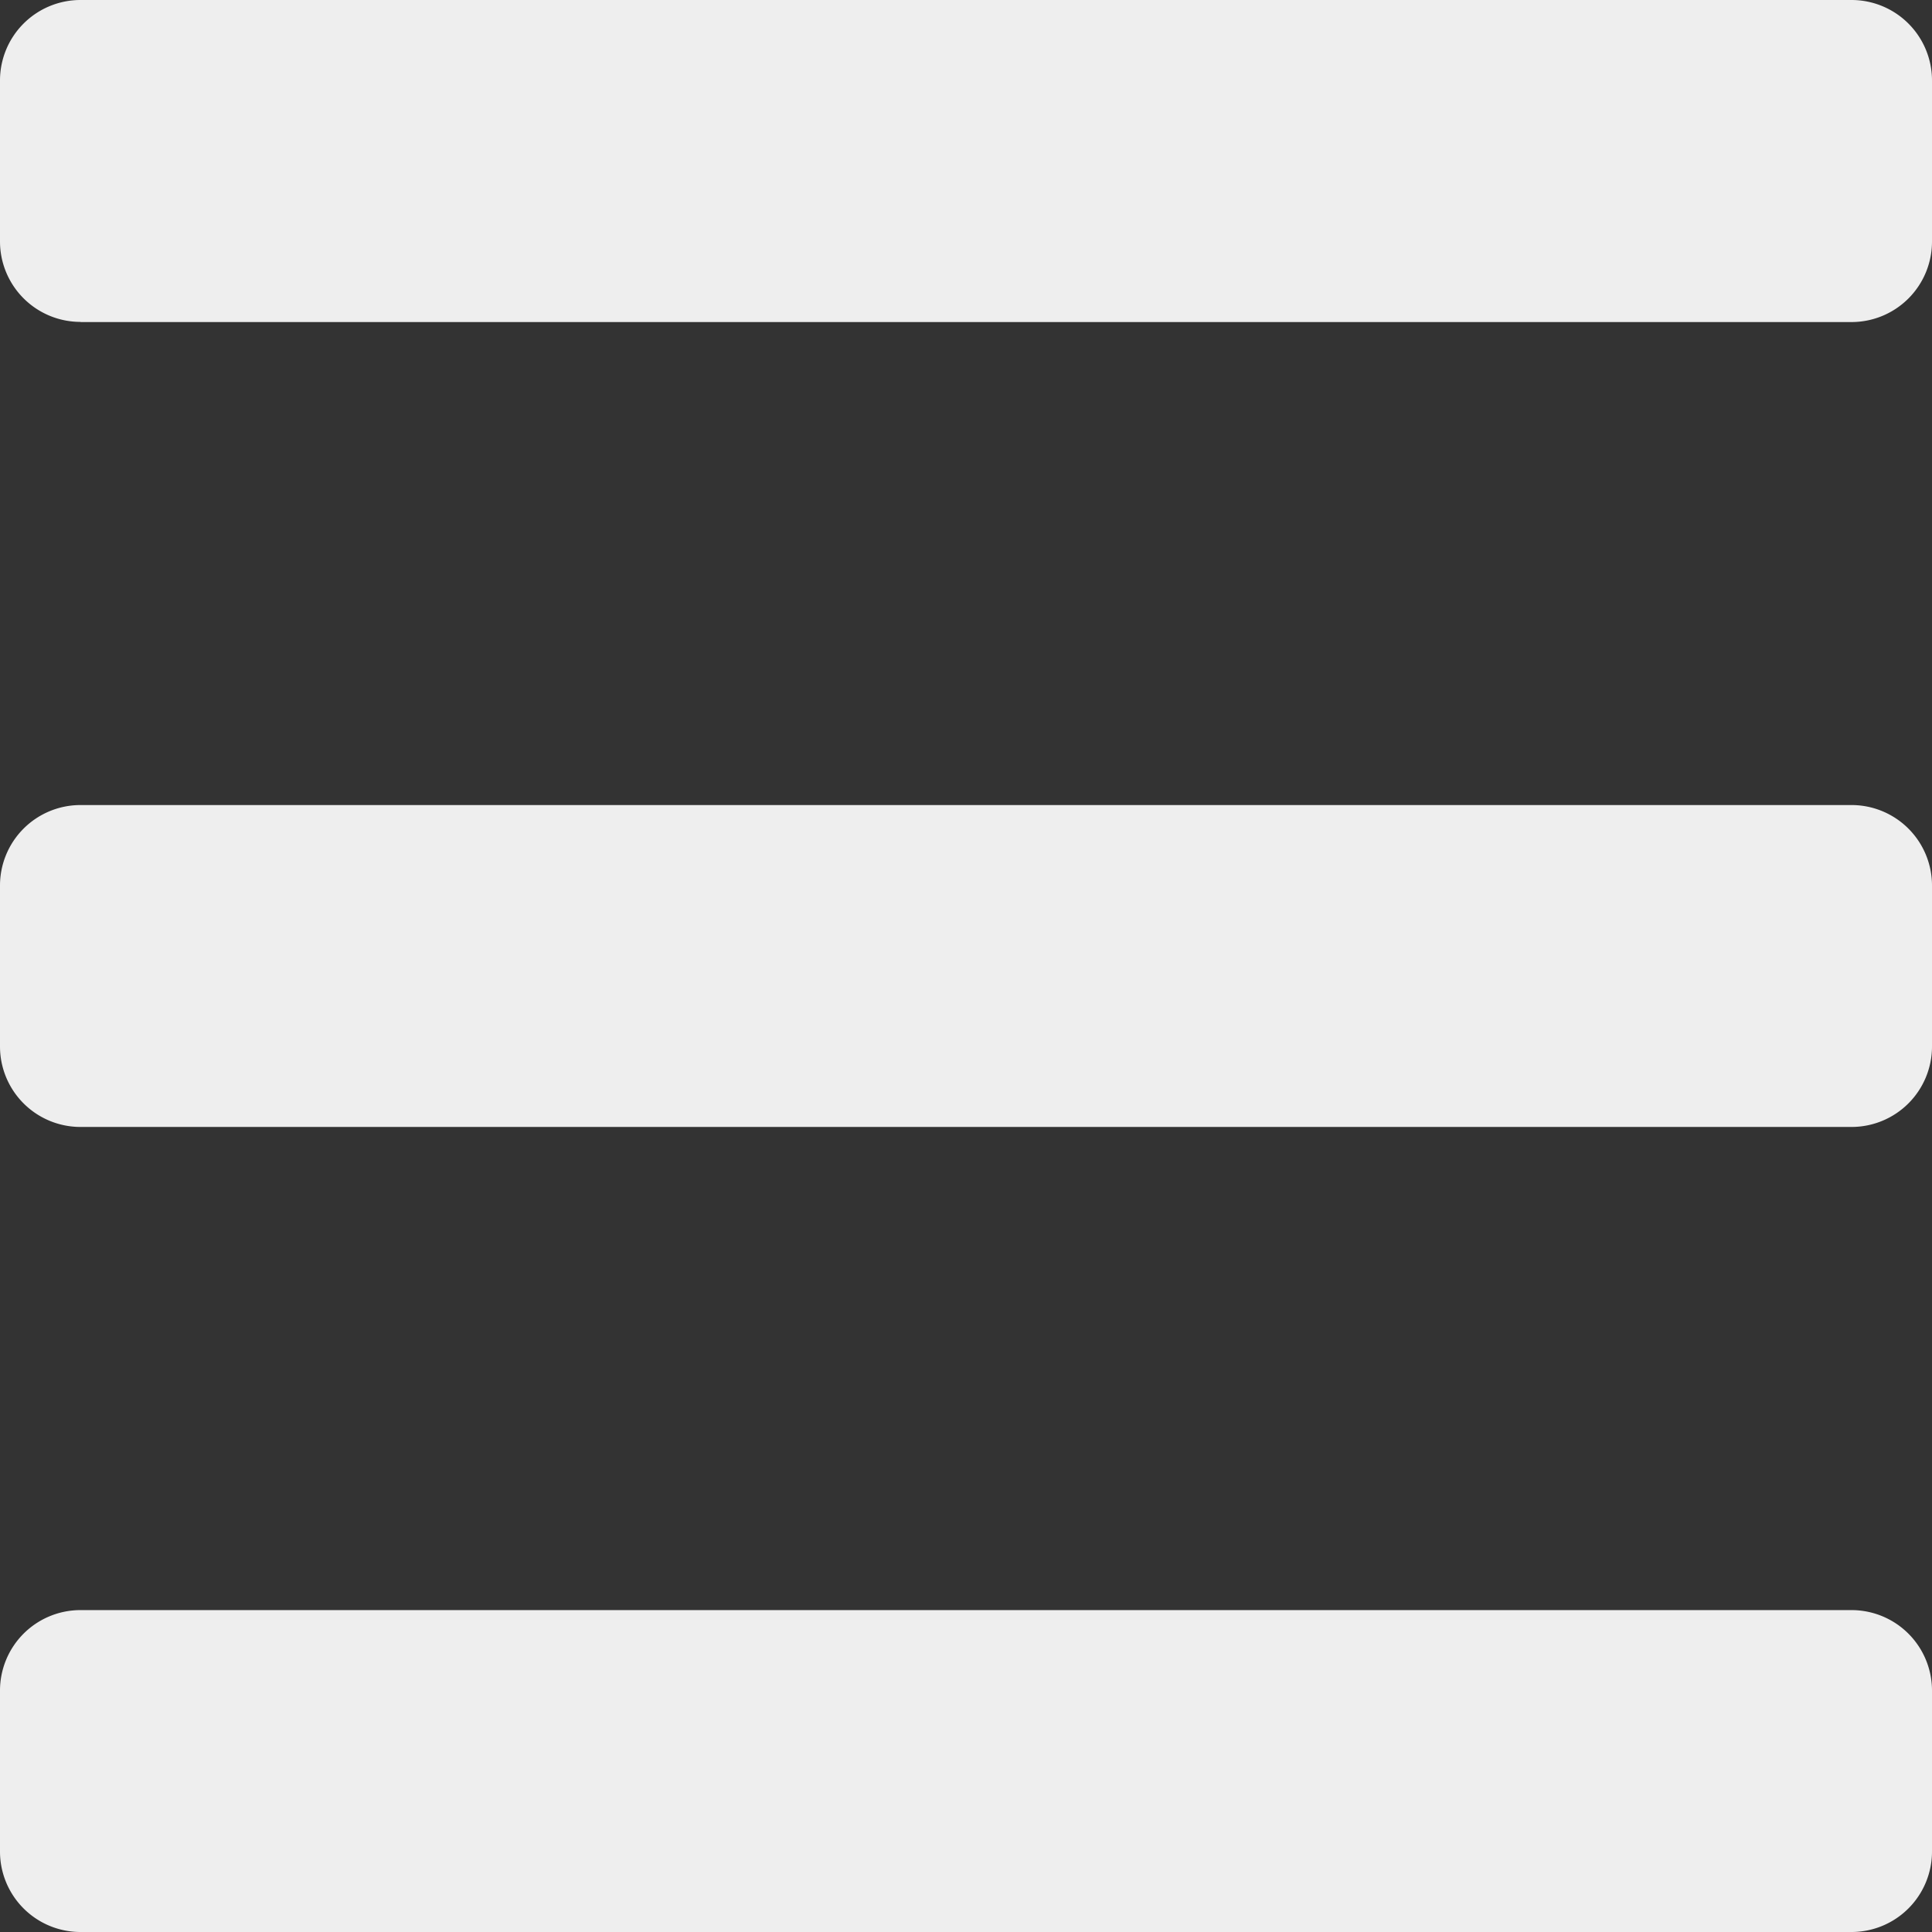 <?xml version="1.0" encoding="UTF-8" standalone="no"?>
<!-- Created with Inkscape (http://www.inkscape.org/) -->

<svg
   width="48"
   height="48"
   viewBox="0 0 12.7 12.7"
   version="1.1"
   id="svg5"
   inkscape:version="1.2.2 (b0a8486541, 2022-12-01)"
   sodipodi:docname="hamburger_icon.svg"
   xmlns:inkscape="http://www.inkscape.org/namespaces/inkscape"
   xmlns:sodipodi="http://sodipodi.sourceforge.net/DTD/sodipodi-0.dtd"
   xmlns="http://www.w3.org/2000/svg"
   xmlns:svg="http://www.w3.org/2000/svg">
  <rect x="0" y="0" width="12.7" height="12.7" fill="#333333" stroke="none"/>
  <sodipodi:namedview
     id="namedview7"
     pagecolor="#505050"
     bordercolor="#ffffff"
     borderopacity="1"
     inkscape:showpageshadow="0"
     inkscape:pageopacity="0"
     inkscape:pagecheckerboard="1"
     inkscape:deskcolor="#505050"
     inkscape:document-units="mm"
     showgrid="false"
     inkscape:zoom="7.5387895"
     inkscape:cx="31.238437"
     inkscape:cy="17.376795"
     inkscape:window-width="2560"
     inkscape:window-height="1355"
     inkscape:window-x="0"
     inkscape:window-y="0"
     inkscape:window-maximized="1"
     inkscape:current-layer="layer1" />
  <defs
     id="defs2">
    <inkscape:path-effect
       effect="fillet_chamfer"
       id="path-effect1030"
       is_visible="true"
       lpeversion="1"
       nodesatellites_param="F,0,0,1,0,0.529,0,1 @ F,0,0,1,0,0.529,0,1 @ F,0,0,1,0,0.529,0,1 @ F,0,0,1,0,0.529,0,1"
       unit="px"
       method="auto"
       mode="F"
       radius="2"
       chamfer_steps="1"
       flexible="false"
       use_knot_distance="true"
       apply_no_radius="true"
       apply_with_radius="true"
       only_selected="false"
       hide_knots="false" />
    <inkscape:path-effect
       effect="fillet_chamfer"
       id="path-effect1028"
       is_visible="true"
       lpeversion="1"
       nodesatellites_param="F,0,0,1,0,0.529,0,1 @ F,0,0,1,0,0.529,0,1 @ F,0,0,1,0,0.529,0,1 @ F,0,0,1,0,0.529,0,1"
       unit="px"
       method="auto"
       mode="F"
       radius="2"
       chamfer_steps="1"
       flexible="false"
       use_knot_distance="true"
       apply_no_radius="true"
       apply_with_radius="true"
       only_selected="false"
       hide_knots="false" />
    <inkscape:path-effect
       effect="fillet_chamfer"
       id="path-effect1026"
       is_visible="true"
       lpeversion="1"
       nodesatellites_param="F,0,0,1,0,0.529,0,1 @ F,0,0,1,0,0.529,0,1 @ F,0,0,1,0,0.529,0,1 @ F,0,0,1,0,0.529,0,1"
       unit="px"
       method="auto"
       mode="F"
       radius="2"
       chamfer_steps="1"
       flexible="false"
       use_knot_distance="true"
       apply_no_radius="true"
       apply_with_radius="true"
       only_selected="false"
       hide_knots="false" />
    <inkscape:path-effect
       effect="fillet_chamfer"
       id="path-effect1024"
       is_visible="true"
       lpeversion="1"
       nodesatellites_param="F,0,0,1,0,0,0,1 @ F,0,0,1,0,0,0,1 @ F,0,0,1,0,0,0,1 @ F,0,0,1,0,0,0,1"
       unit="px"
       method="auto"
       mode="F"
       radius="0"
       chamfer_steps="1"
       flexible="false"
       use_knot_distance="true"
       apply_no_radius="true"
       apply_with_radius="true"
       only_selected="false"
       hide_knots="false" />
    <inkscape:path-effect
       effect="fillet_chamfer"
       id="path-effect1026-7"
       is_visible="true"
       lpeversion="1"
       nodesatellites_param="F,0,0,1,0,0.529,0,1 @ F,0,0,1,0,0.529,0,1 @ F,0,0,1,0,0.529,0,1 @ F,0,0,1,0,0.529,0,1"
       unit="px"
       method="auto"
       mode="F"
       radius="2"
       chamfer_steps="1"
       flexible="false"
       use_knot_distance="true"
       apply_no_radius="true"
       apply_with_radius="true"
       only_selected="false"
       hide_knots="false" />
  </defs>
  <g
     inkscape:label="Layer 1"
     inkscape:groupmode="layer"
     id="layer1">
    <path
       style="fill:#eeeeee;fill-opacity:1;stroke-width:0.282"
       id="rect223"
       width="12.7"
       height="2.117"
       x="5.6399325e-15"
       y="-2.117"
       transform="scale(1,-1)"
       inkscape:path-effect="#path-effect1030"
       d="M 0.529,-2.117 H 12.171 A 0.529,0.529 45 0 1 12.7,-1.587 v 1.058 A 0.529,0.529 135 0 1 12.171,0 H 0.529 A 0.529,0.529 45 0 1 0,-0.529 V -1.587 a 0.529,0.529 135 0 1 0.529,-0.529 z"
       sodipodi:type="rect" />
    <path
       style="fill:#eeeeee;fill-opacity:1;stroke-width:0.282"
       id="rect223-3"
       width="12.7"
       height="2.117"
       x="-3.6130066e-24"
       y="-7.408"
       transform="scale(1,-1)"
       inkscape:path-effect="#path-effect1028"
       d="M 0.529,-7.408 H 12.171 A 0.529,0.529 45 0 1 12.7,-6.879 v 1.058 a 0.529,0.529 135 0 1 -0.529,0.529 H 0.529 A 0.529,0.529 45 0 1 0,-5.821 v -1.058 a 0.529,0.529 135 0 1 0.529,-0.529 z"
       sodipodi:type="rect" />
    <path
       style="fill:#eeeeee;fill-opacity:1;stroke-width:0.282"
       id="rect223-3-6"
       width="12.7"
       height="2.117"
       x="7.3468397e-40"
       y="-12.7"
       transform="scale(1,-1)"
       inkscape:path-effect="#path-effect1026"
       d="M 0.529,-12.7 H 12.171 A 0.529,0.529 45 0 1 12.7,-12.171 v 1.058 a 0.529,0.529 135 0 1 -0.529,0.529 l -11.642,0 A 0.529,0.529 45 0 1 0,-11.113 v -1.058 A 0.529,0.529 135 0 1 0.529,-12.7 Z"
       sodipodi:type="rect" />
  </g>
</svg>
